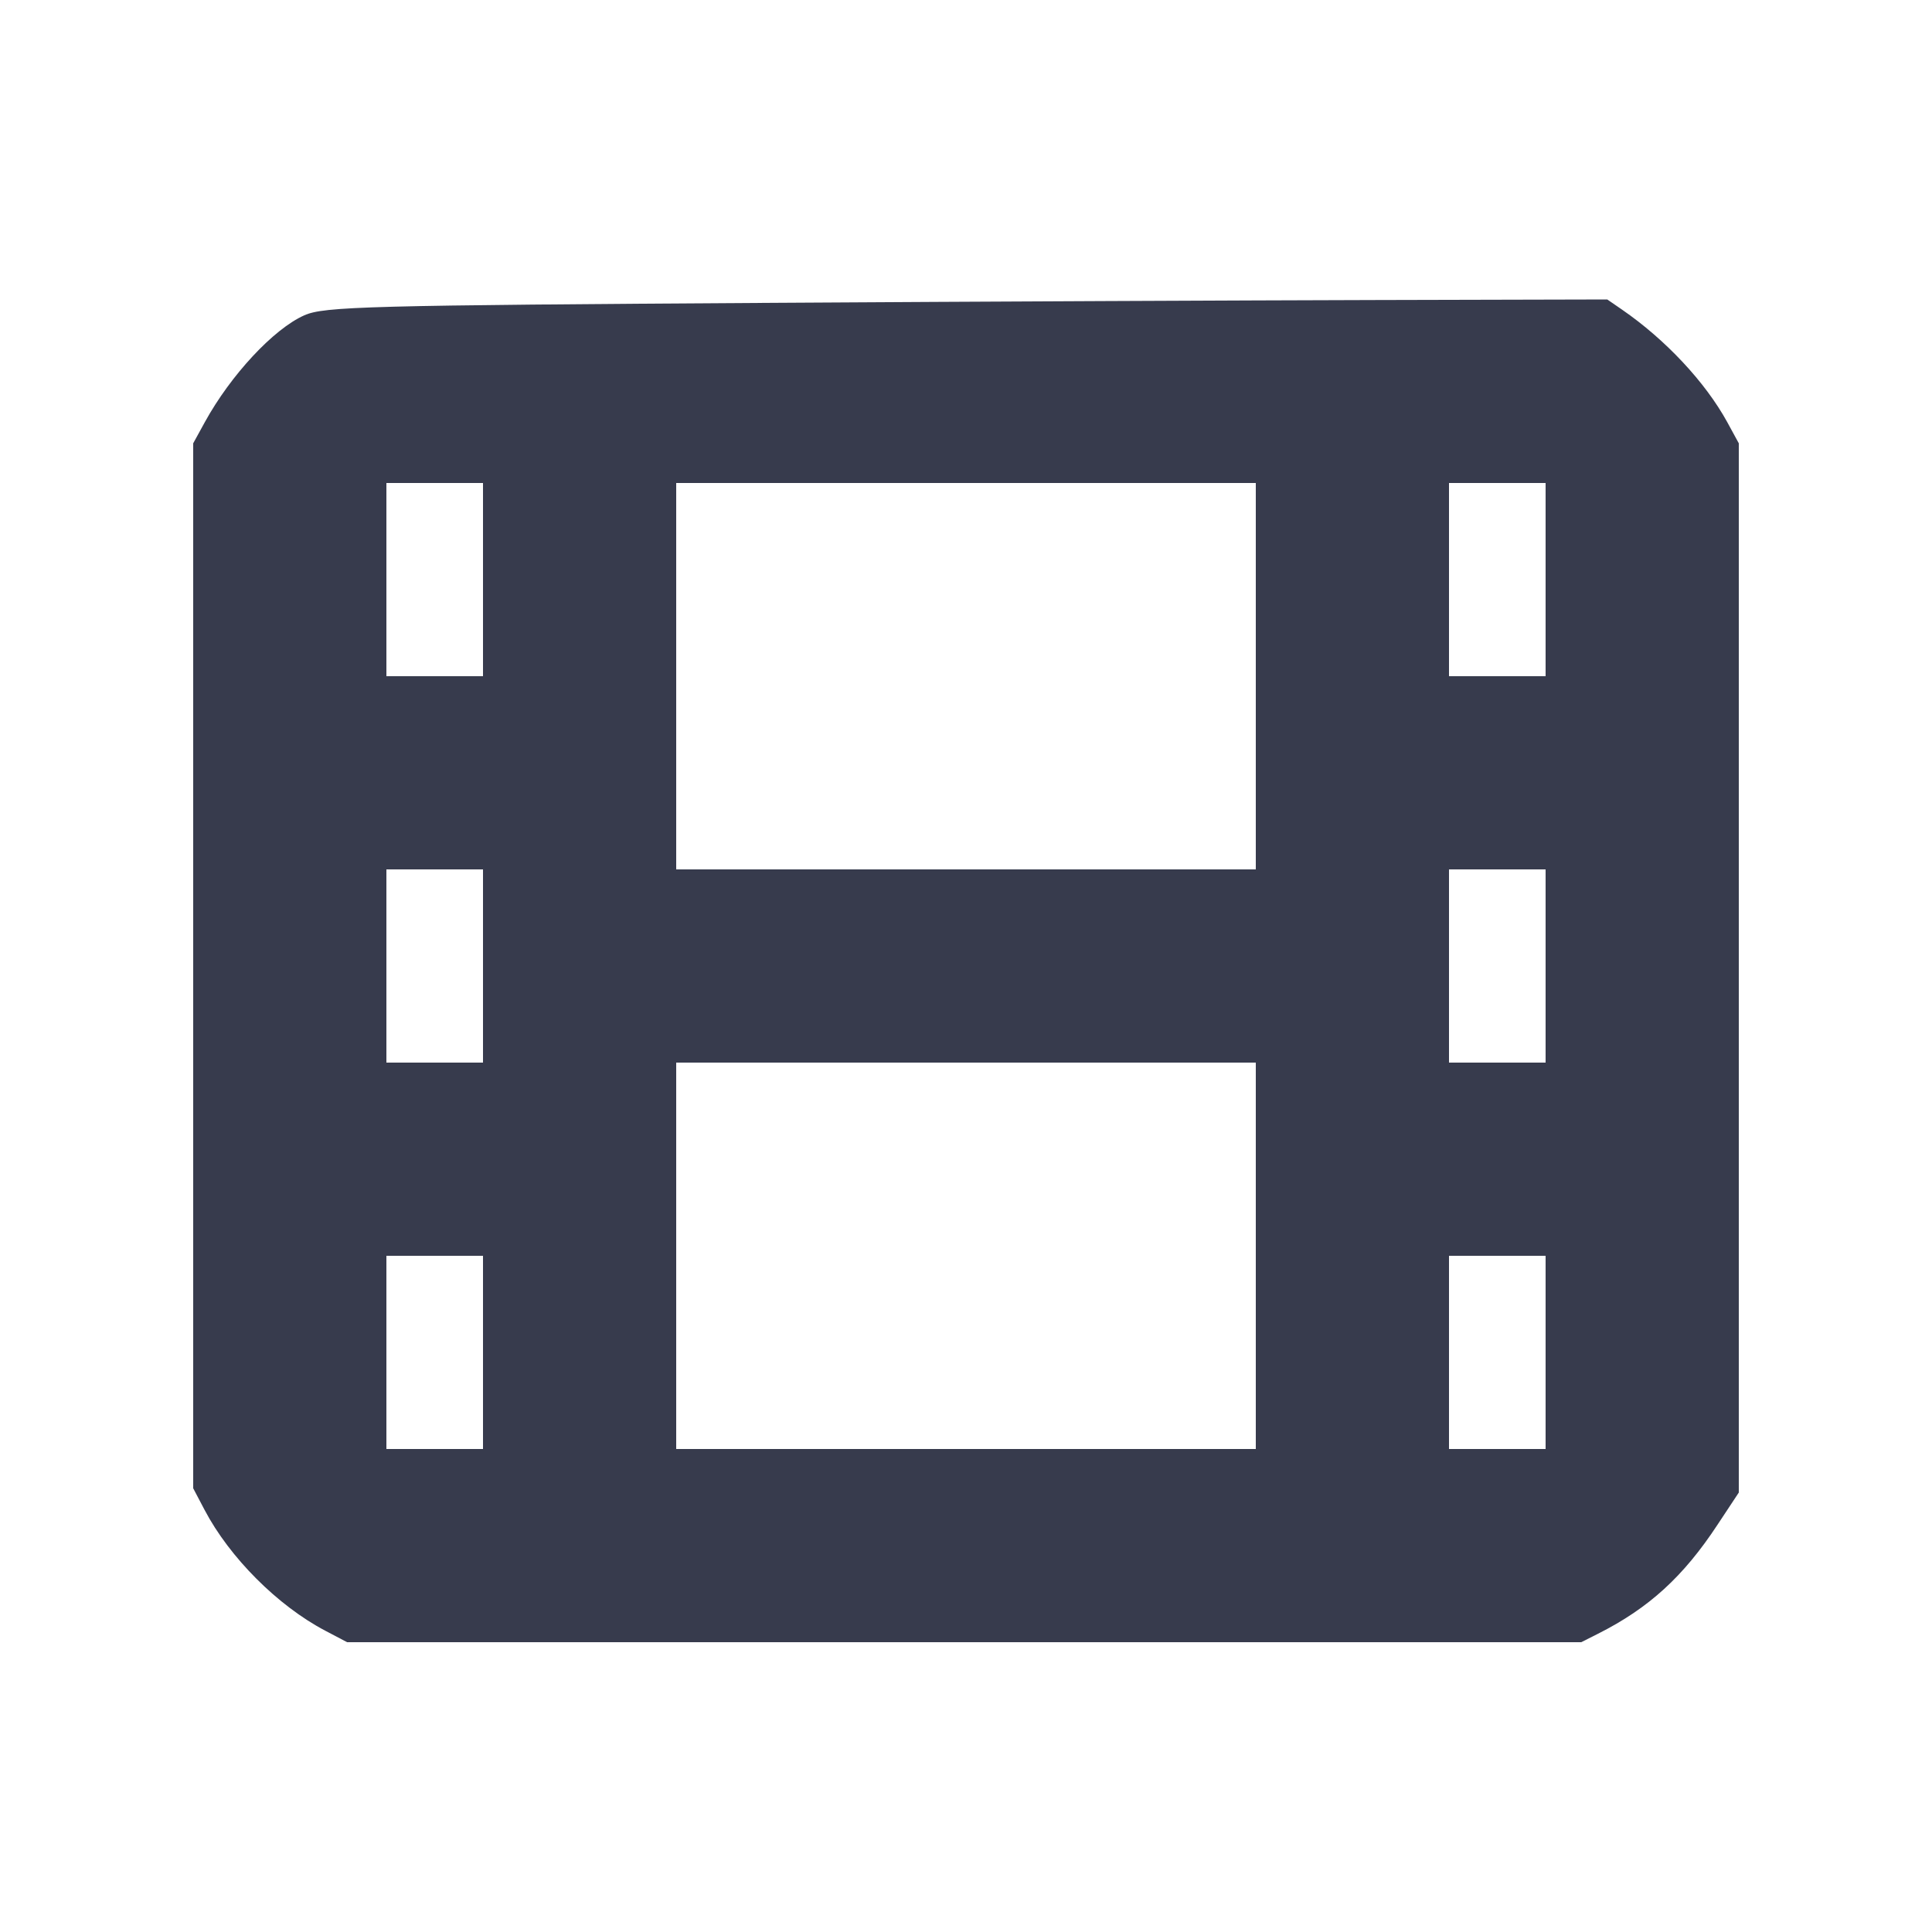<svg width="24" height="24" viewBox="0 0 24 24" fill="none" xmlns="http://www.w3.org/2000/svg"><path d="M9.600 3.762 C 4.561 3.793,4.026 3.807,3.780 3.917 C 3.399 4.086,2.866 4.659,2.545 5.243 L 2.400 5.507 2.400 11.997 L 2.400 18.488 2.541 18.756 C 2.852 19.348,3.451 19.948,4.042 20.258 L 4.312 20.400 11.977 20.400 L 19.643 20.400 19.851 20.295 C 20.482 19.977,20.911 19.586,21.336 18.940 L 21.600 18.541 21.600 12.024 L 21.600 5.507 21.456 5.243 C 21.184 4.747,20.689 4.218,20.149 3.846 L 19.966 3.720 17.093 3.727 C 15.513 3.731,12.141 3.746,9.600 3.762 M6.000 7.200 L 6.000 8.400 5.400 8.400 L 4.800 8.400 4.800 7.200 L 4.800 6.000 5.400 6.000 L 6.000 6.000 6.000 7.200 M15.600 8.400 L 15.600 10.800 12.000 10.800 L 8.400 10.800 8.400 8.400 L 8.400 6.000 12.000 6.000 L 15.600 6.000 15.600 8.400 M19.200 7.200 L 19.200 8.400 18.600 8.400 L 18.000 8.400 18.000 7.200 L 18.000 6.000 18.600 6.000 L 19.200 6.000 19.200 7.200 M6.000 12.000 L 6.000 13.200 5.400 13.200 L 4.800 13.200 4.800 12.000 L 4.800 10.800 5.400 10.800 L 6.000 10.800 6.000 12.000 M19.200 12.000 L 19.200 13.200 18.600 13.200 L 18.000 13.200 18.000 12.000 L 18.000 10.800 18.600 10.800 L 19.200 10.800 19.200 12.000 M15.600 15.600 L 15.600 18.000 12.000 18.000 L 8.400 18.000 8.400 15.600 L 8.400 13.200 12.000 13.200 L 15.600 13.200 15.600 15.600 M6.000 16.800 L 6.000 18.000 5.400 18.000 L 4.800 18.000 4.800 16.800 L 4.800 15.600 5.400 15.600 L 6.000 15.600 6.000 16.800 M19.200 16.800 L 19.200 18.000 18.600 18.000 L 18.000 18.000 18.000 16.800 L 18.000 15.600 18.600 15.600 L 19.200 15.600 19.200 16.800 " fill="#373B4D" stroke="none" fill-rule="evenodd"></path></svg>